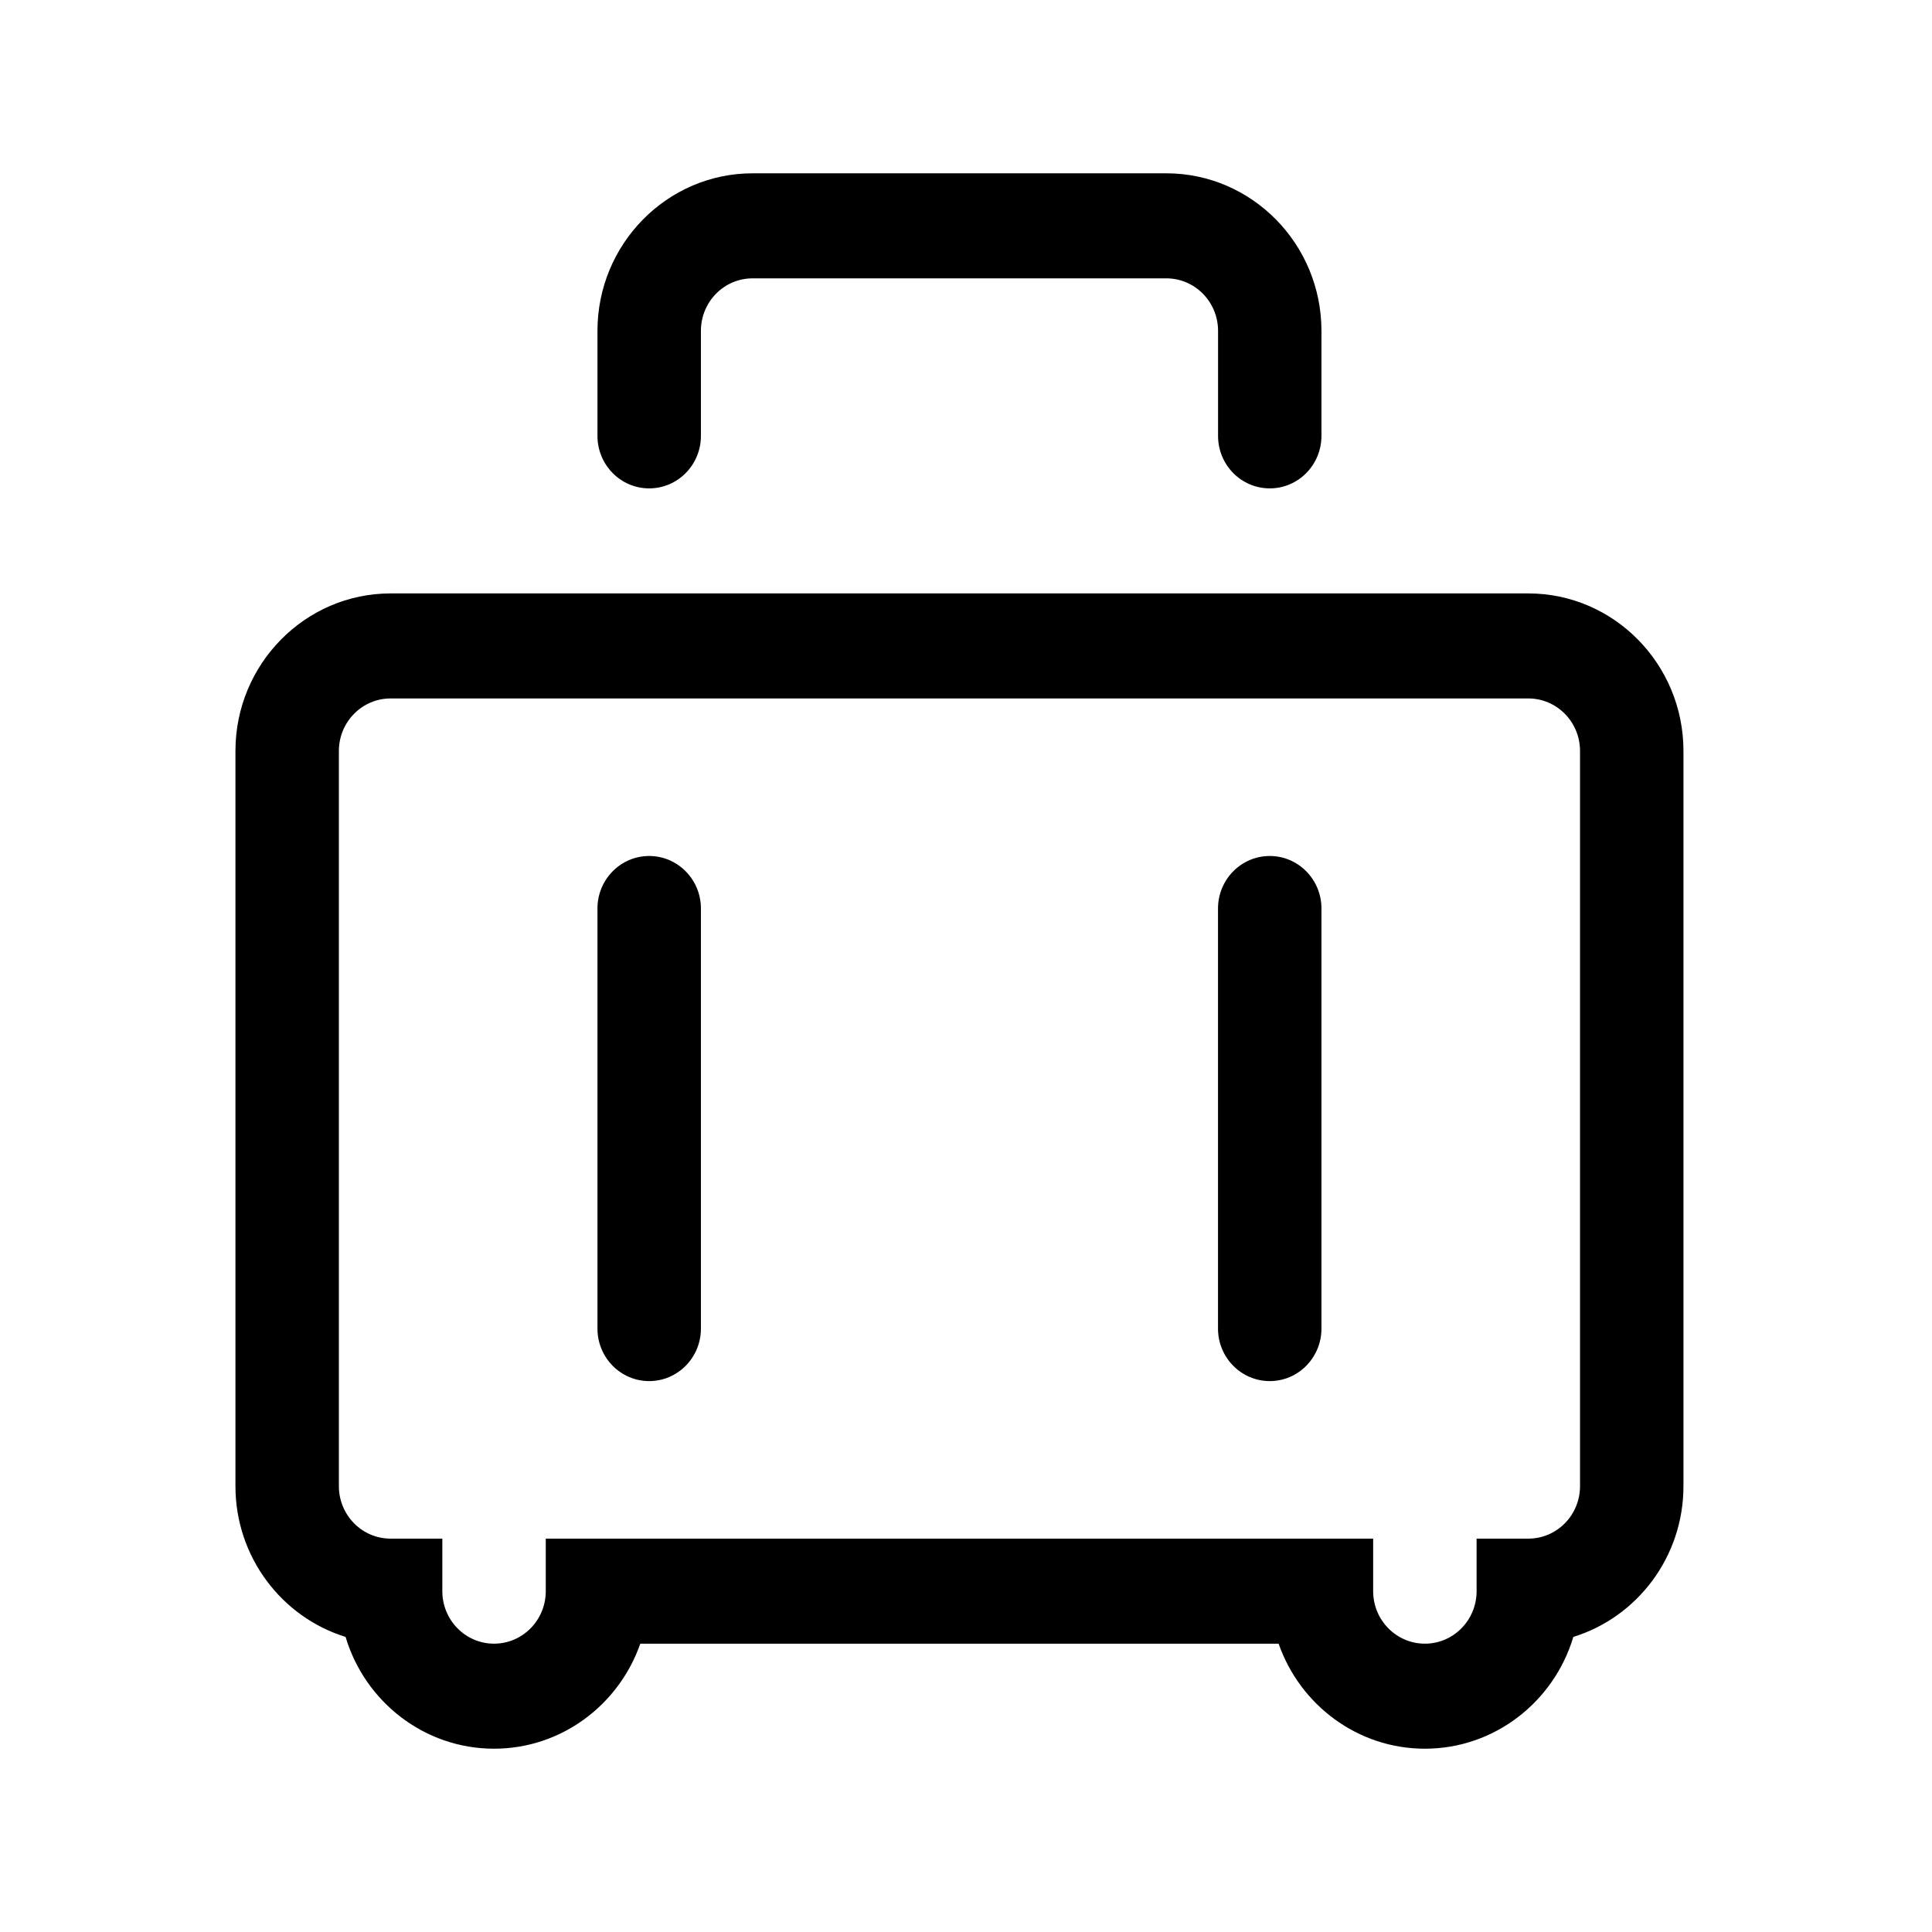 <?xml version="1.0" standalone="no"?><!DOCTYPE svg PUBLIC "-//W3C//DTD SVG 1.1//EN" "http://www.w3.org/Graphics/SVG/1.1/DTD/svg11.dtd"><svg t="1577442953450" class="icon" viewBox="0 0 1024 1024" version="1.1" xmlns="http://www.w3.org/2000/svg" p-id="7252" xmlns:xlink="http://www.w3.org/1999/xlink" width="200" height="200"><defs><style type="text/css"></style></defs><path d="M810.05 314.526l-603.029 0c-45.323 0-82.23 37.473-82.23 83.493l0 389.663c0 37.608 24.621 69.494 58.369 79.914 10.222 34.262 41.657 59.254 78.687 59.254 35.736 0 66.213-23.27 77.523-55.669l338.324 0c11.314 32.399 41.787 55.669 77.532 55.669 37.035 0 68.425-24.992 78.675-59.254 33.757-10.42 58.367-42.305 58.367-79.914L892.269 398.019C892.269 351.999 855.399 314.526 810.05 314.526L810.05 314.526zM837.446 787.682c0 15.376-12.28 27.824-27.395 27.824l-27.42 0 0 27.849c0 15.351-12.262 27.825-27.403 27.825-15.148 0-27.425-12.475-27.425-27.825l0-27.849L289.27 815.506l0 27.849c0 15.351-12.279 27.825-27.422 27.825-15.145 0-27.404-12.475-27.404-27.825l0-27.849-27.422 0c-15.146 0-27.404-12.449-27.404-27.824L179.617 398.019c0-15.351 12.258-27.824 27.404-27.824l603.029 0c15.116 0 27.395 12.473 27.395 27.824L837.445 787.682 837.446 787.682zM344.072 258.853c15.142 0 27.429-12.448 27.429-27.829L371.501 175.351c0-15.376 12.249-27.821 27.395-27.821L618.171 147.53c15.139 0 27.426 12.445 27.426 27.821l0 55.673c0 15.381 12.264 27.829 27.404 27.829 15.138 0 27.395-12.448 27.395-27.829L700.397 175.351c0-46.021-36.875-83.494-82.226-83.494L398.896 91.857c-45.321 0-82.228 37.473-82.228 83.494l0 55.673C316.668 246.405 328.951 258.853 344.072 258.853M344.072 453.693c-15.146 0-27.404 12.473-27.404 27.82l0 222.675c0 15.349 12.258 27.82 27.404 27.82 15.142 0 27.429-12.472 27.429-27.82l0-222.675C371.501 466.166 359.213 453.693 344.072 453.693M673.001 453.693c-15.141 0-27.432 12.473-27.432 27.82l0 222.675c0 15.349 12.292 27.82 27.432 27.82 15.138 0 27.395-12.472 27.395-27.82l0-222.675C700.397 466.166 688.139 453.693 673.001 453.693" p-id="7253"></path></svg>